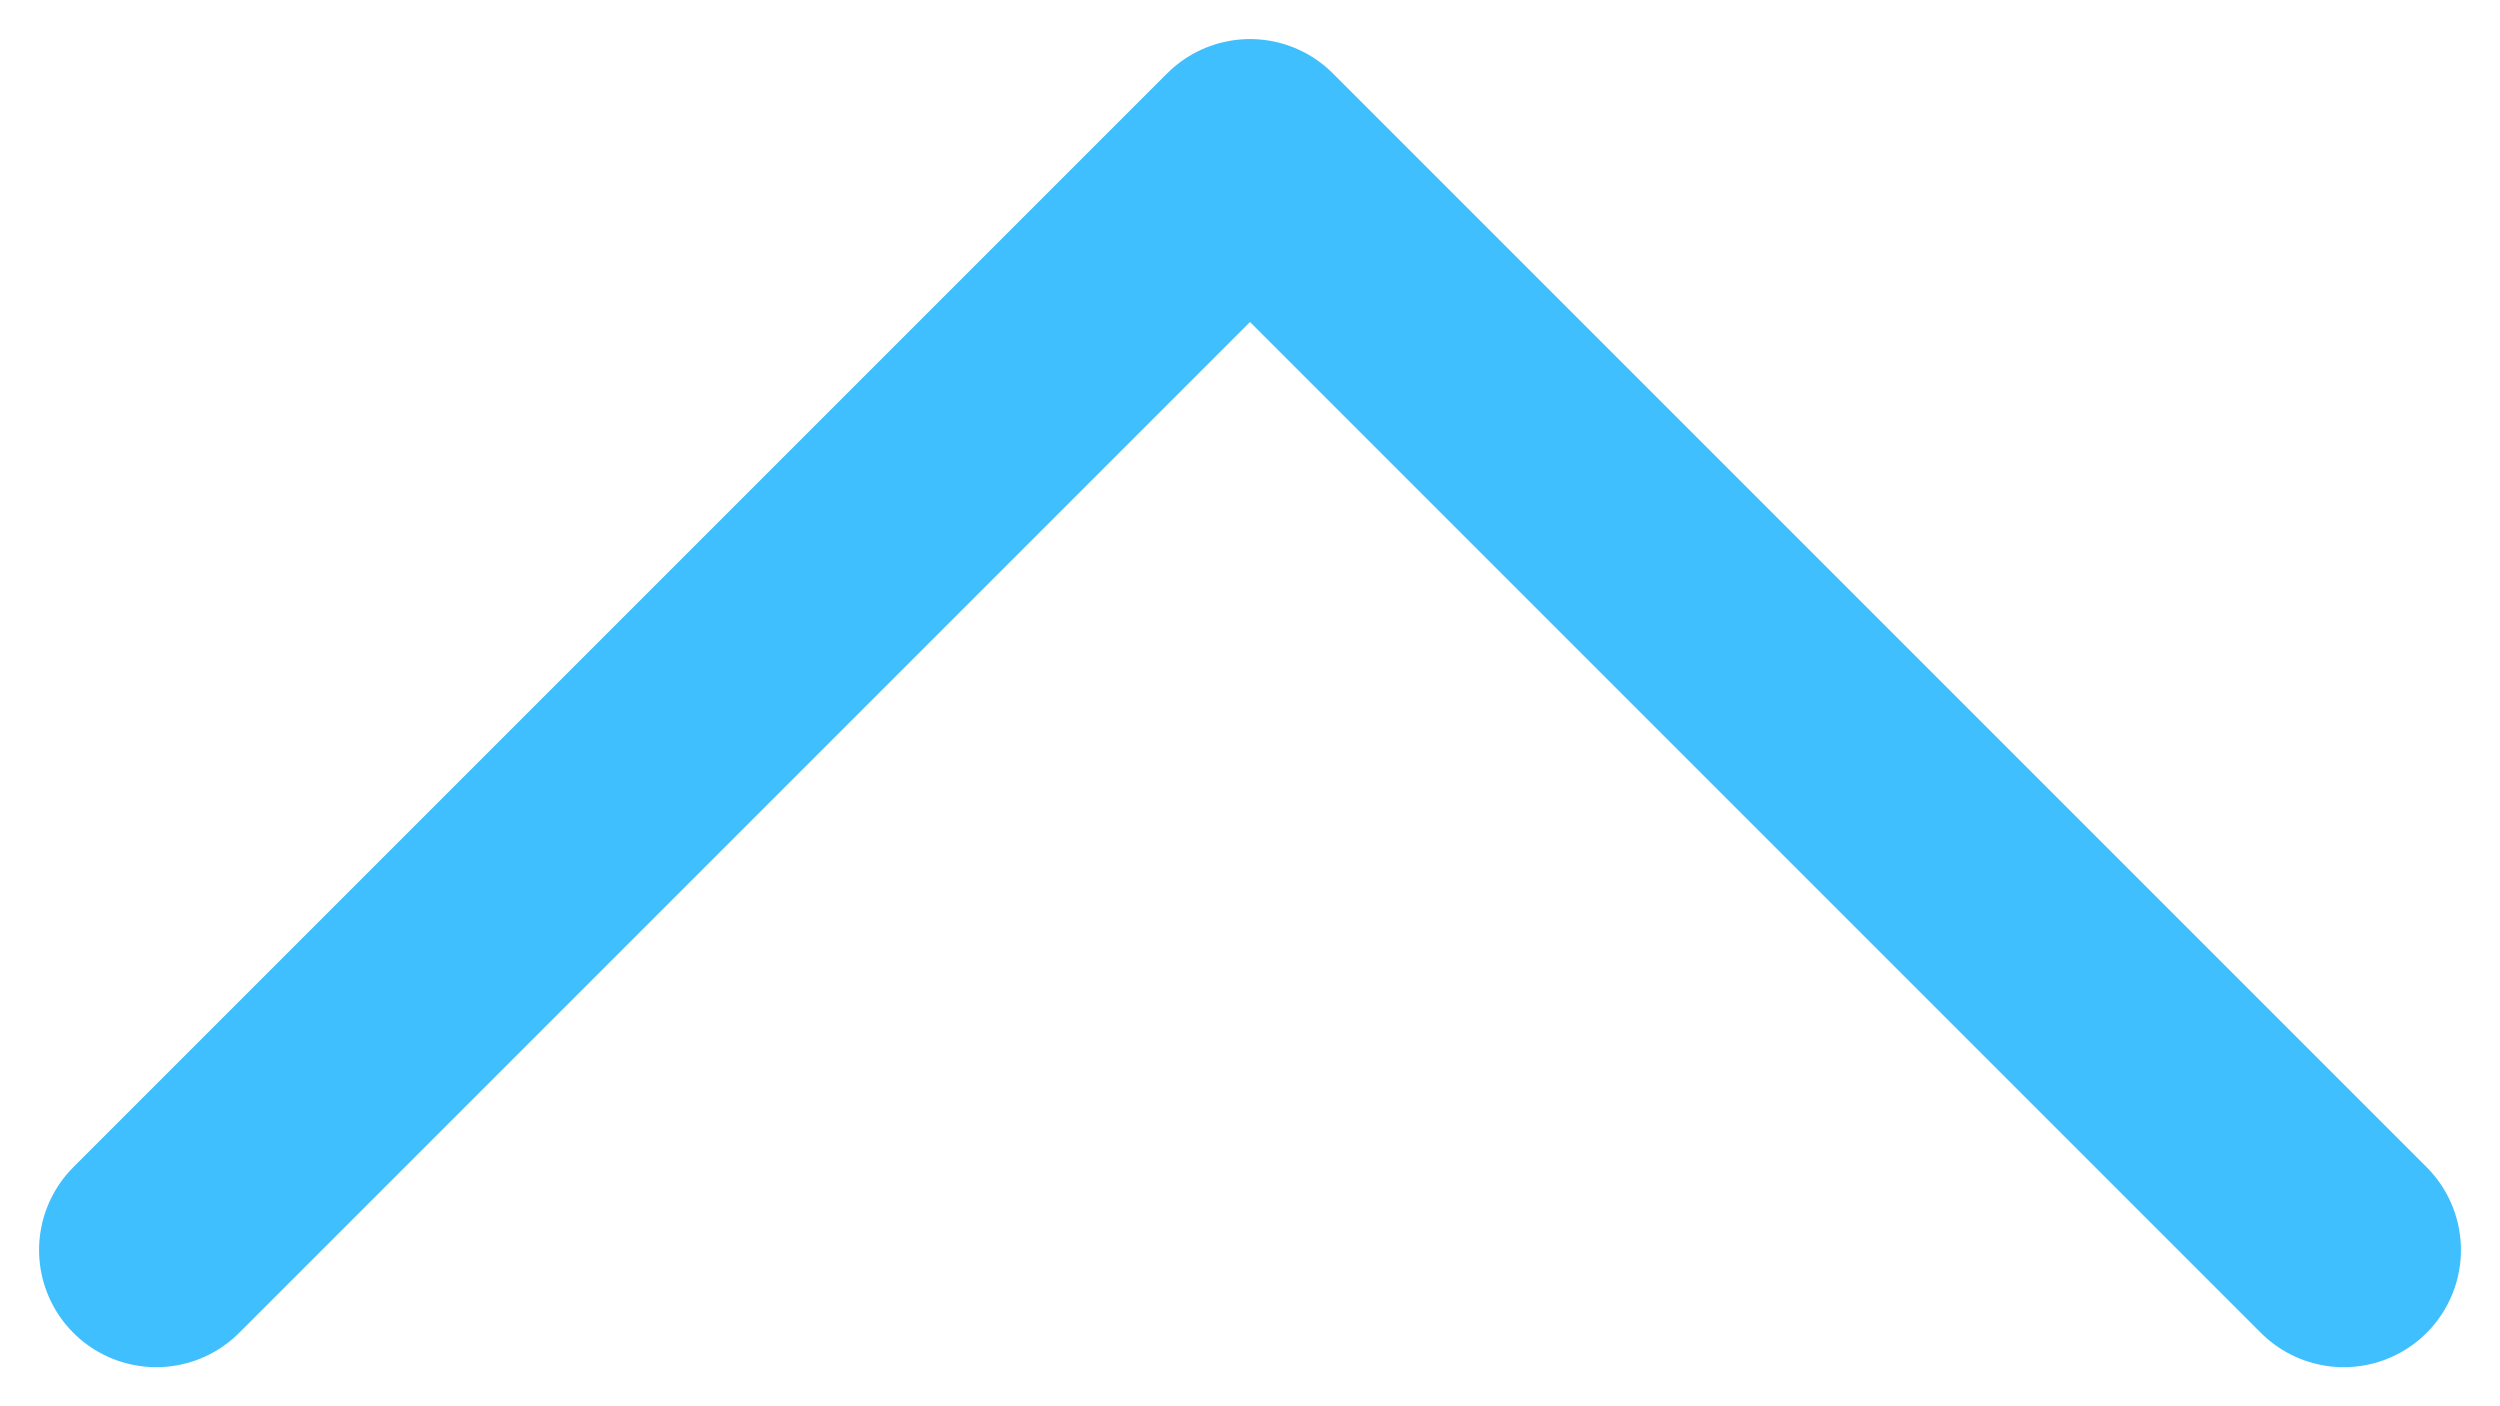 <svg width="16" height="9" viewBox="0 0 16 9" fill="none" xmlns="http://www.w3.org/2000/svg">
<path d="M15 8L8 1L1 8" stroke="#40BFFF" stroke-width="1.5" stroke-linecap="round" stroke-linejoin="round"/>
</svg>
